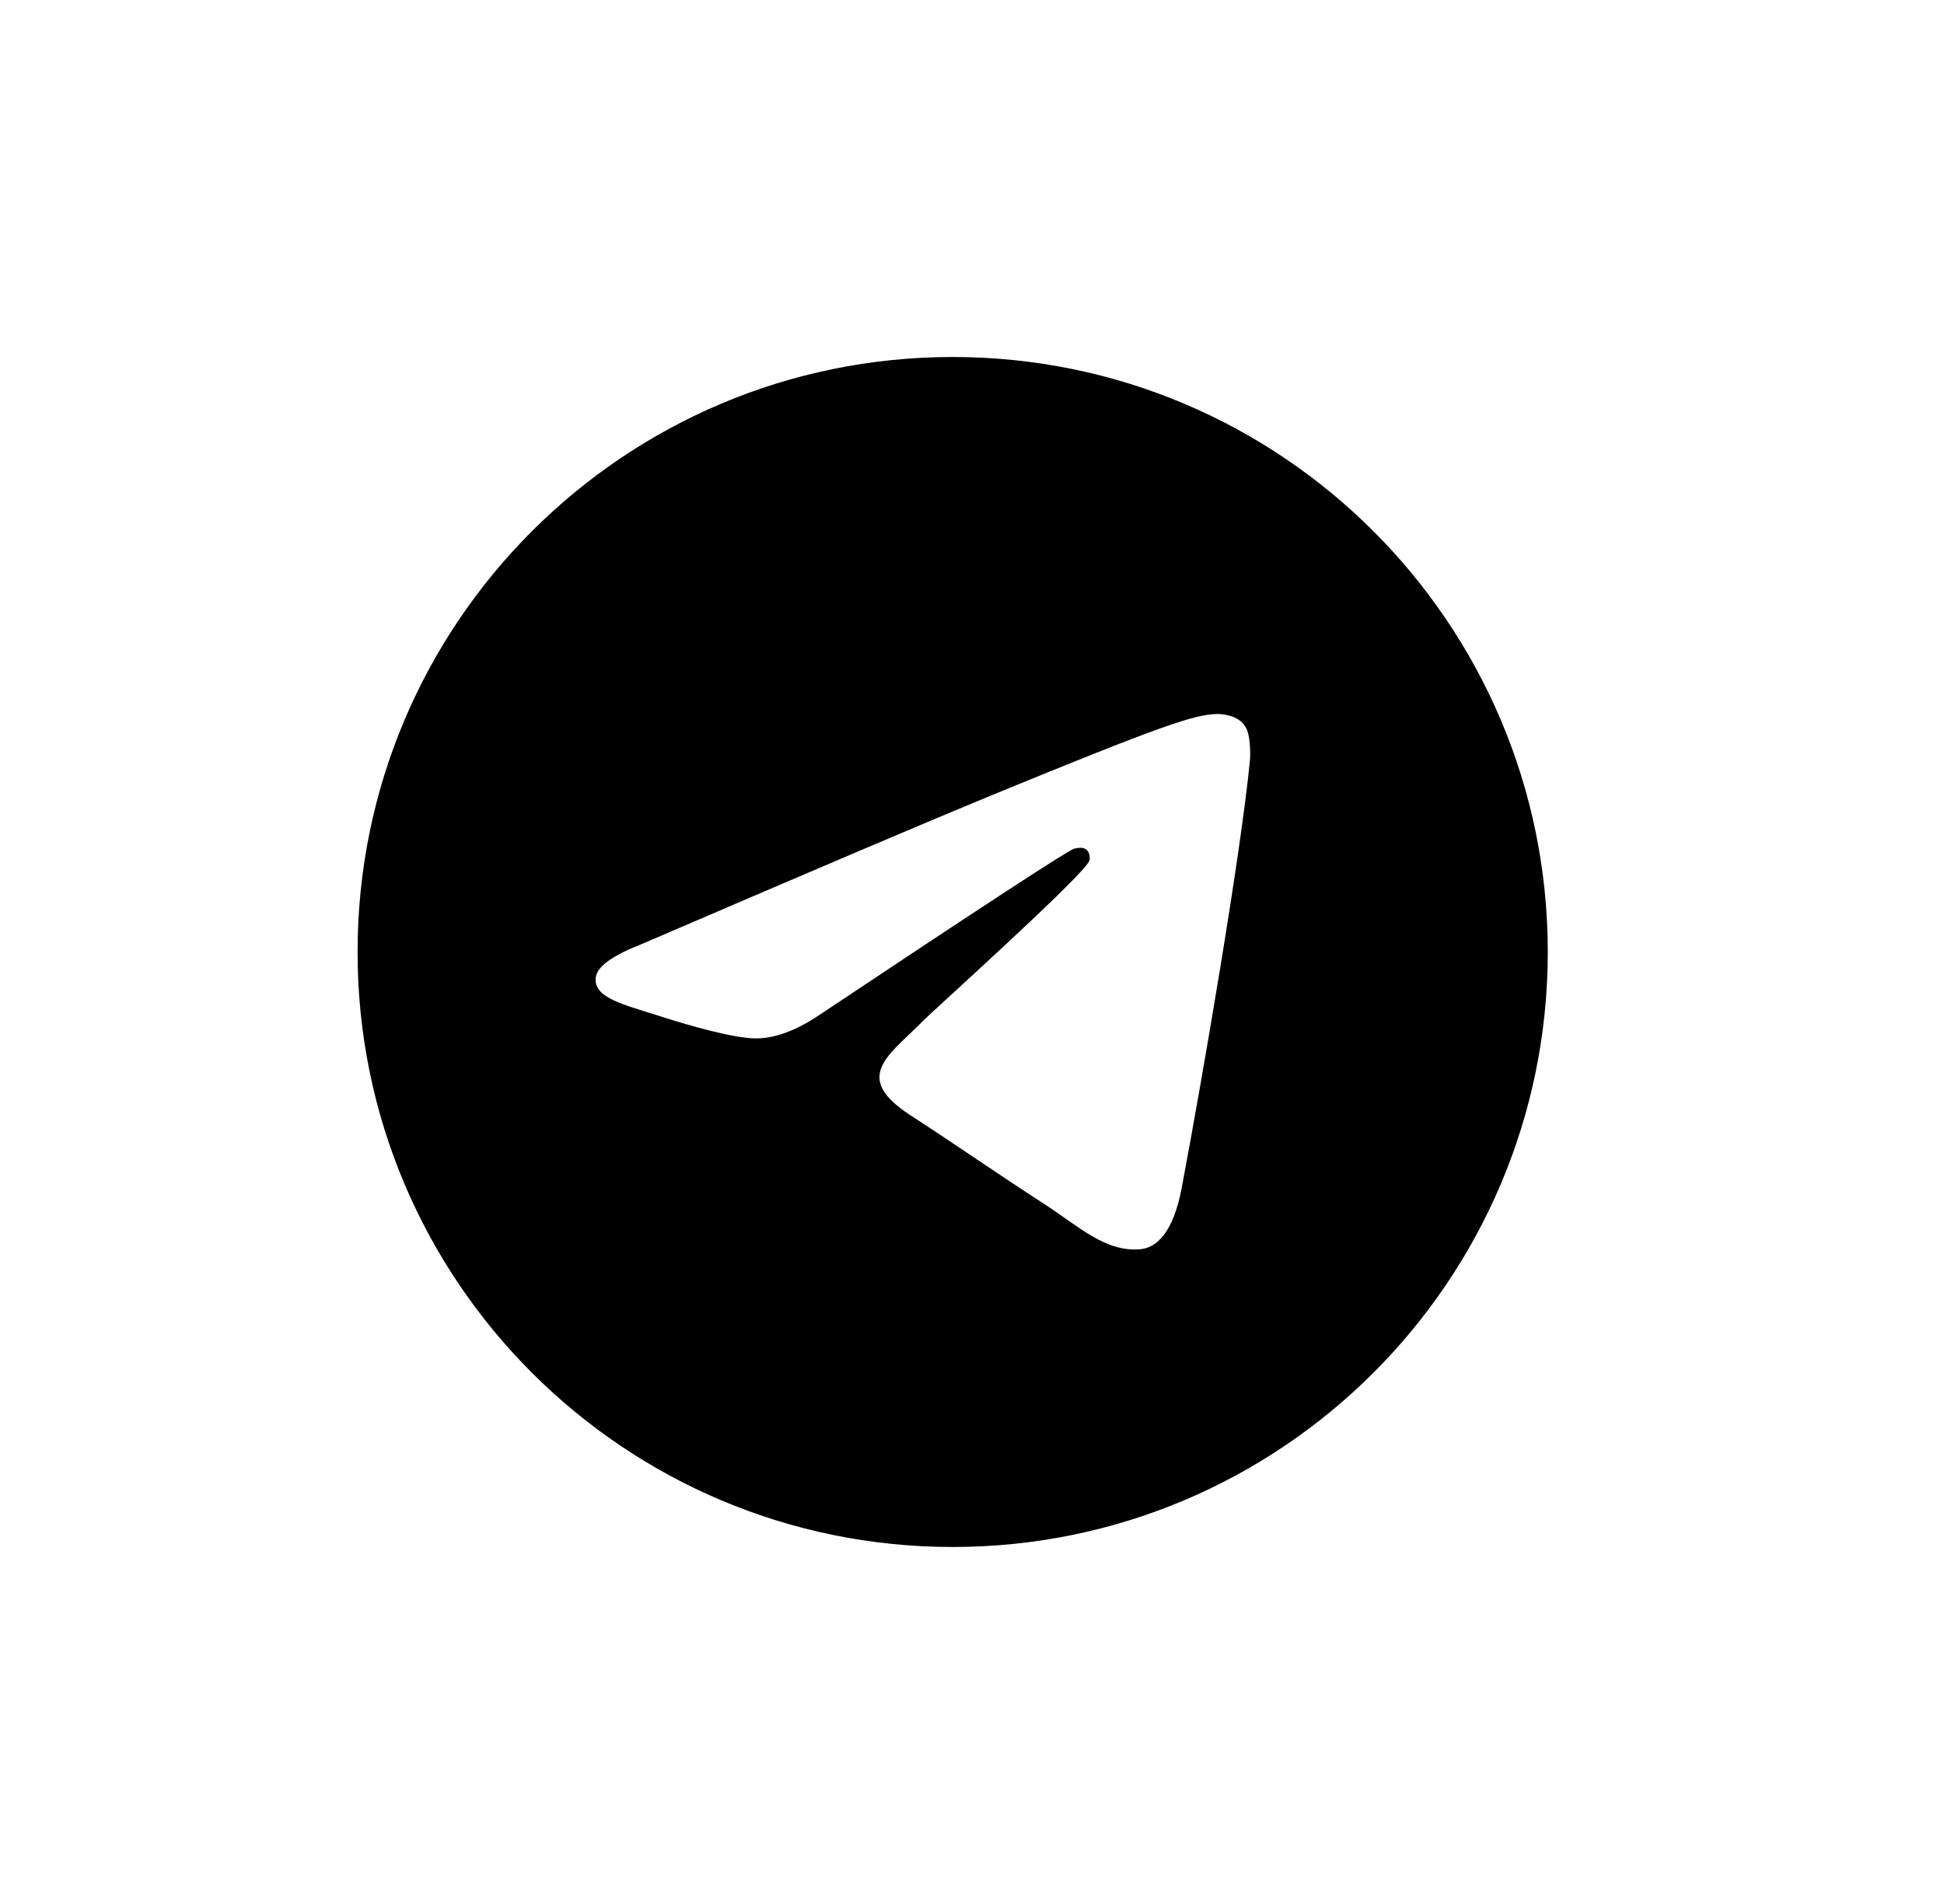 <svg width="49" height="48" viewBox="0 0 49 48" fill="none" xmlns="http://www.w3.org/2000/svg">
<g clip-path="url(#clip0_525_1539)">
<path d="M24.013 9C32.297 9 39.013 15.716 39.013 24C39.013 32.284 32.297 39 24.013 39C15.728 39 9.013 32.284 9.013 24C9.013 15.716 15.728 9 24.013 9ZM30.675 18C30.104 18.01 29.227 18.311 25.007 20.044C23.53 20.651 20.576 21.907 16.147 23.812C15.428 24.094 15.051 24.37 15.017 24.64C14.951 25.159 15.707 25.32 16.659 25.626C17.434 25.875 18.478 26.166 19.02 26.178C19.512 26.188 20.062 25.988 20.668 25.577C24.806 22.819 26.942 21.425 27.077 21.395C27.171 21.374 27.302 21.347 27.391 21.425C27.48 21.503 27.471 21.651 27.462 21.69C27.387 22.007 23.499 25.498 23.275 25.727L23.168 25.835C22.344 26.649 21.511 27.181 22.948 28.116C24.246 28.96 25.002 29.499 26.339 30.365C27.193 30.918 27.863 31.573 28.746 31.493C29.152 31.456 29.571 31.079 29.784 29.956C30.287 27.299 31.277 21.543 31.505 19.171C31.525 18.963 31.5 18.698 31.48 18.581C31.46 18.464 31.417 18.298 31.264 18.175C31.082 18.029 30.801 17.998 30.675 18Z" fill="black"/>
</g>
<defs>
<clipPath id="clip0_525_1539">
<rect width="30" height="30" fill="white" transform="translate(9.013 9)"/>
</clipPath>
</defs>
</svg>
